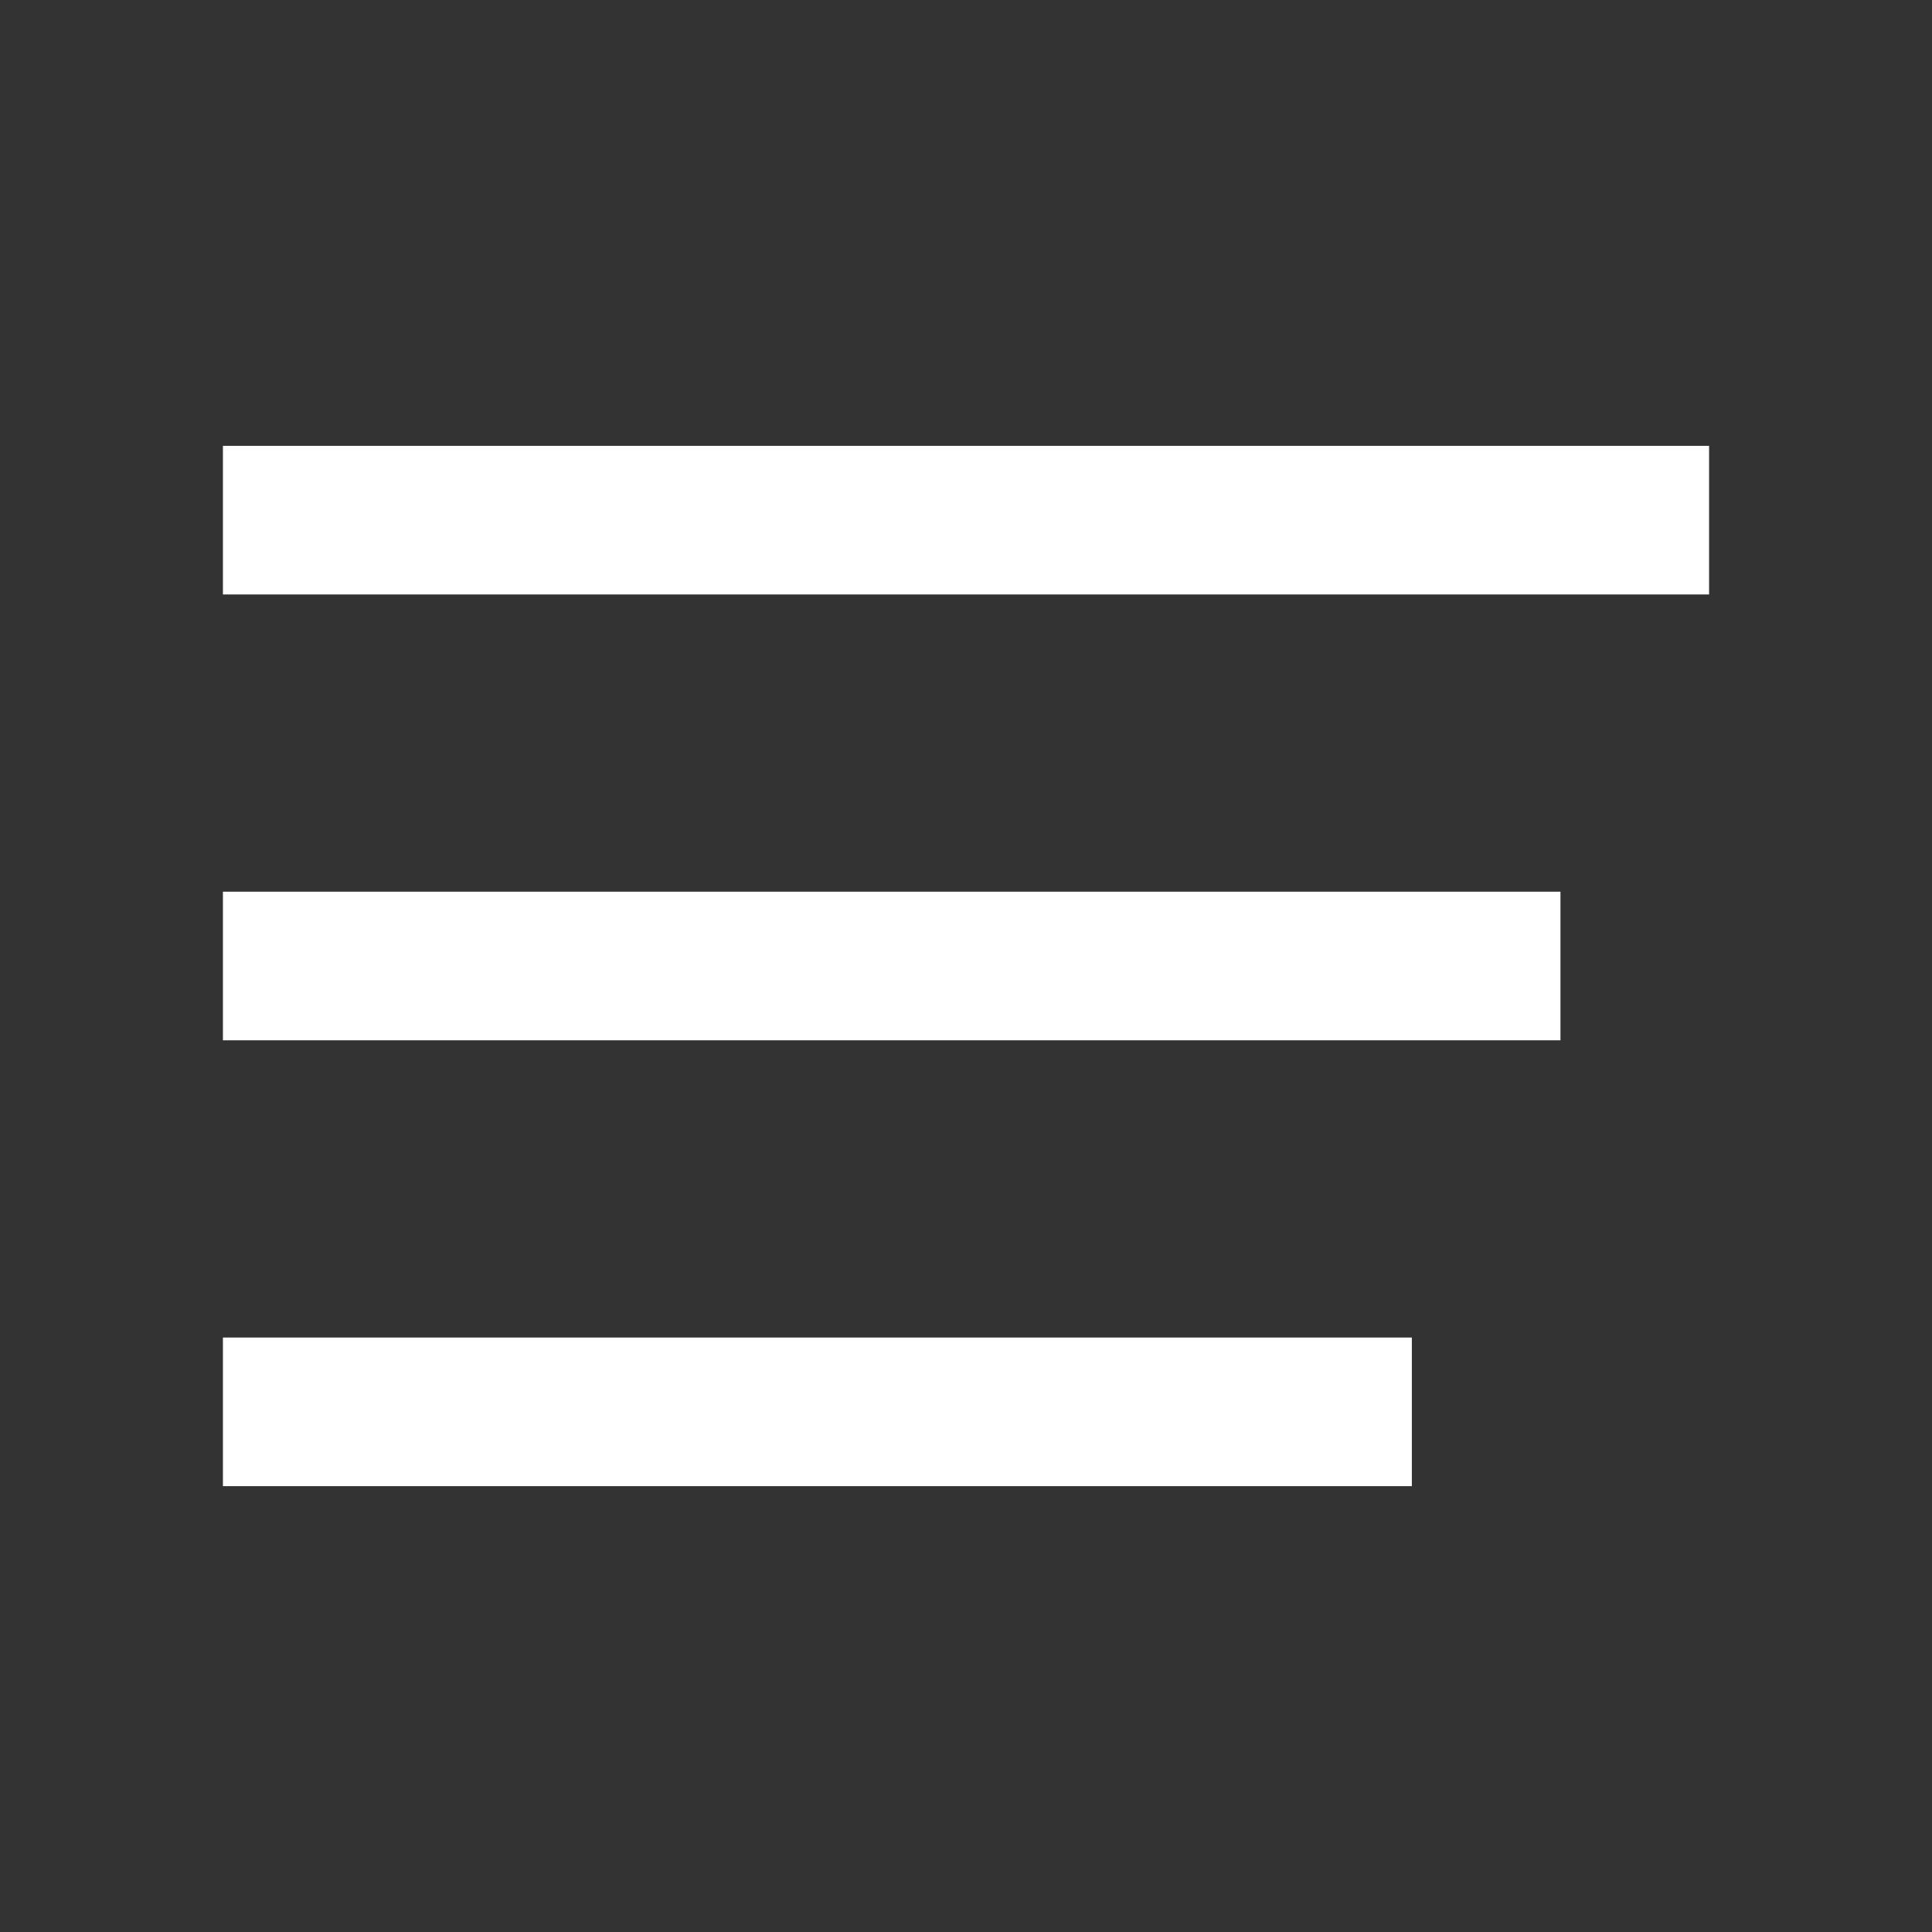<svg width="26" height="26" viewBox="0 0 26 26" fill="none" xmlns="http://www.w3.org/2000/svg">
<rect x="0" y="0" width="26" height="26" fill="#333333" stroke="none"/>
<line x1="3" y1="7" x2="23" y2="7" stroke="white" stroke-width="2"/>
<line x1="3" y1="13" x2="21" y2="13" stroke="white" stroke-width="2"/>
<line x1="3" y1="19" x2="19" y2="19" stroke="white" stroke-width="2"/>
</svg>
